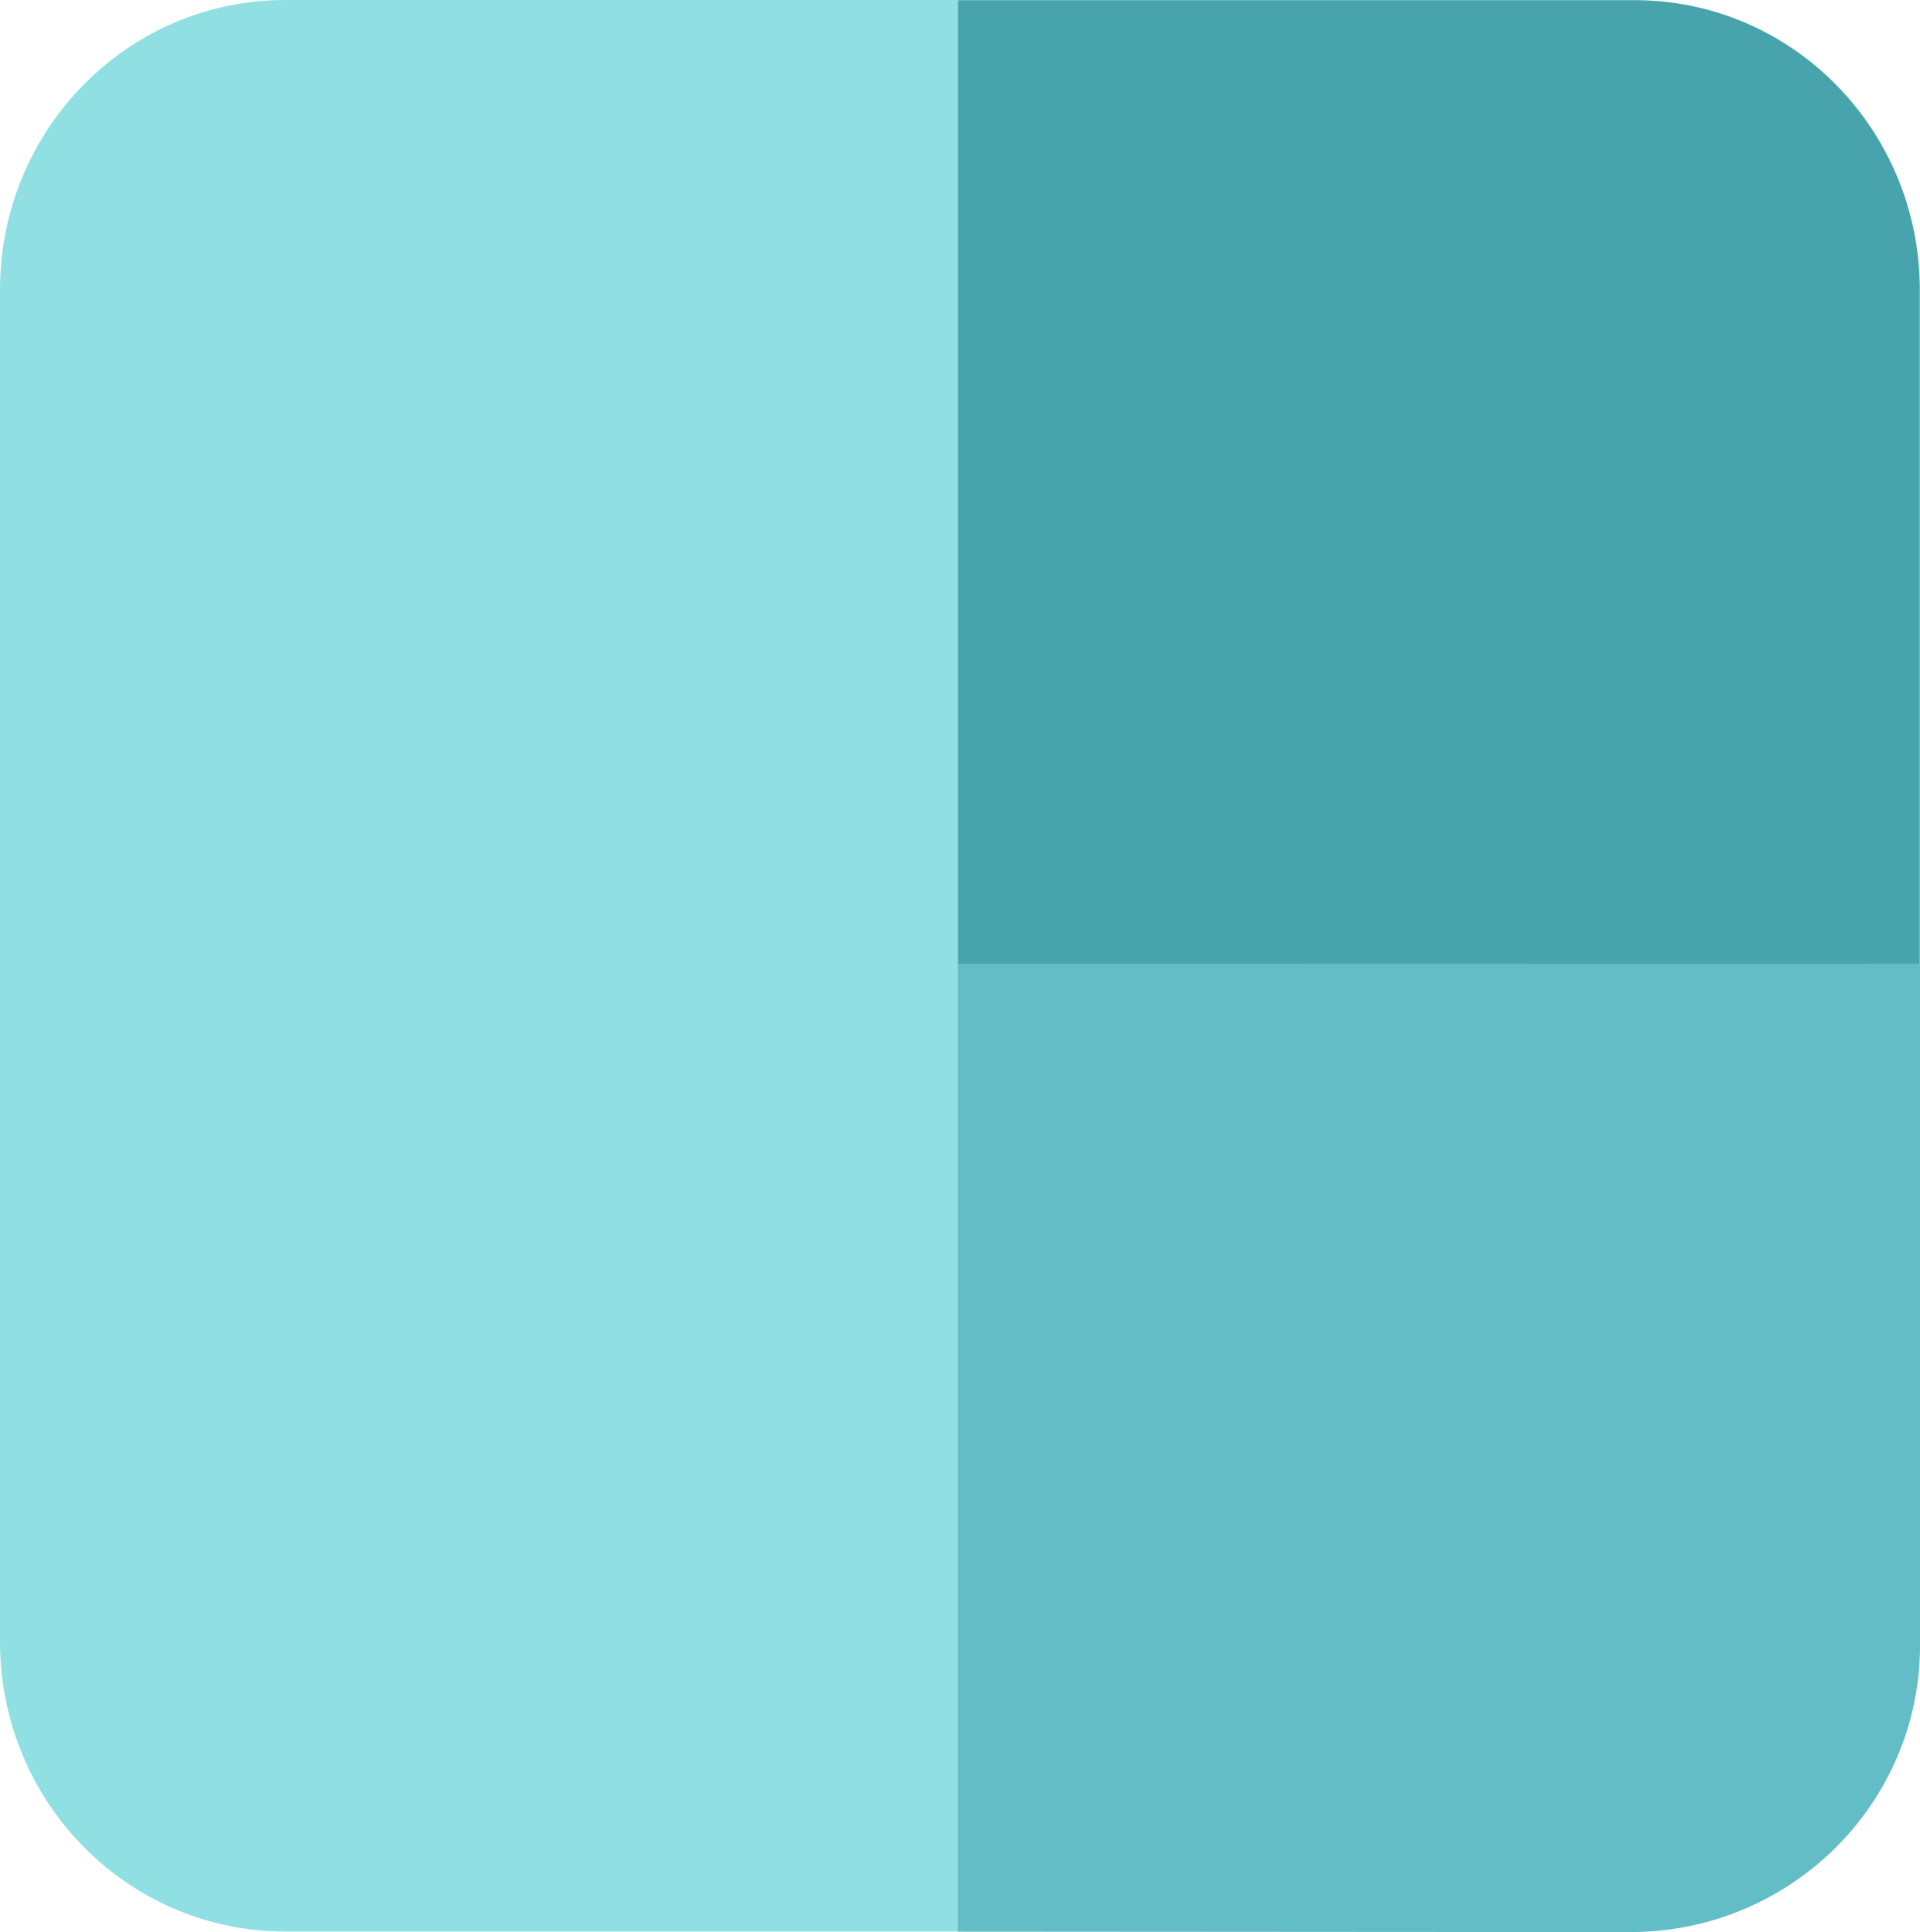 <?xml version="1.0" encoding="utf-8"?>
<!-- Generator: Adobe Illustrator 13.0.2, SVG Export Plug-In . SVG Version: 6.00 Build 14948)  -->
<!DOCTYPE svg PUBLIC "-//W3C//DTD SVG 1.1//EN" "http://www.w3.org/Graphics/SVG/1.1/DTD/svg11.dtd">
<svg version="1.1" id="Layer_2" xmlns="http://www.w3.org/2000/svg" xmlns:xlink="http://www.w3.org/1999/xlink" x="0px" y="0px"
	 width="79.511px" height="80.023px" viewBox="0 0 79.511 80.023" enable-background="new 0 0 79.511 80.023" xml:space="preserve">
<g>
	<path fill="#8FDFE3" d="M39.667,80H11.803C5.285,80,0,74.627,0,68.002V12C0,5.373,5.285,0,11.803,0h27.864V80z"/>
	<path fill="#47A4AC" d="M79.503,39.941H39.668V0.007h28.032c6.519,0,11.803,5.373,11.803,12V39.941z"/>
	<path fill="#62BDC7" d="M39.661,80.006V39.924l39.851,0.018v28.206c0,6.559-5.373,11.876-12,11.876L39.661,80.006z"/>
</g>
</svg>
